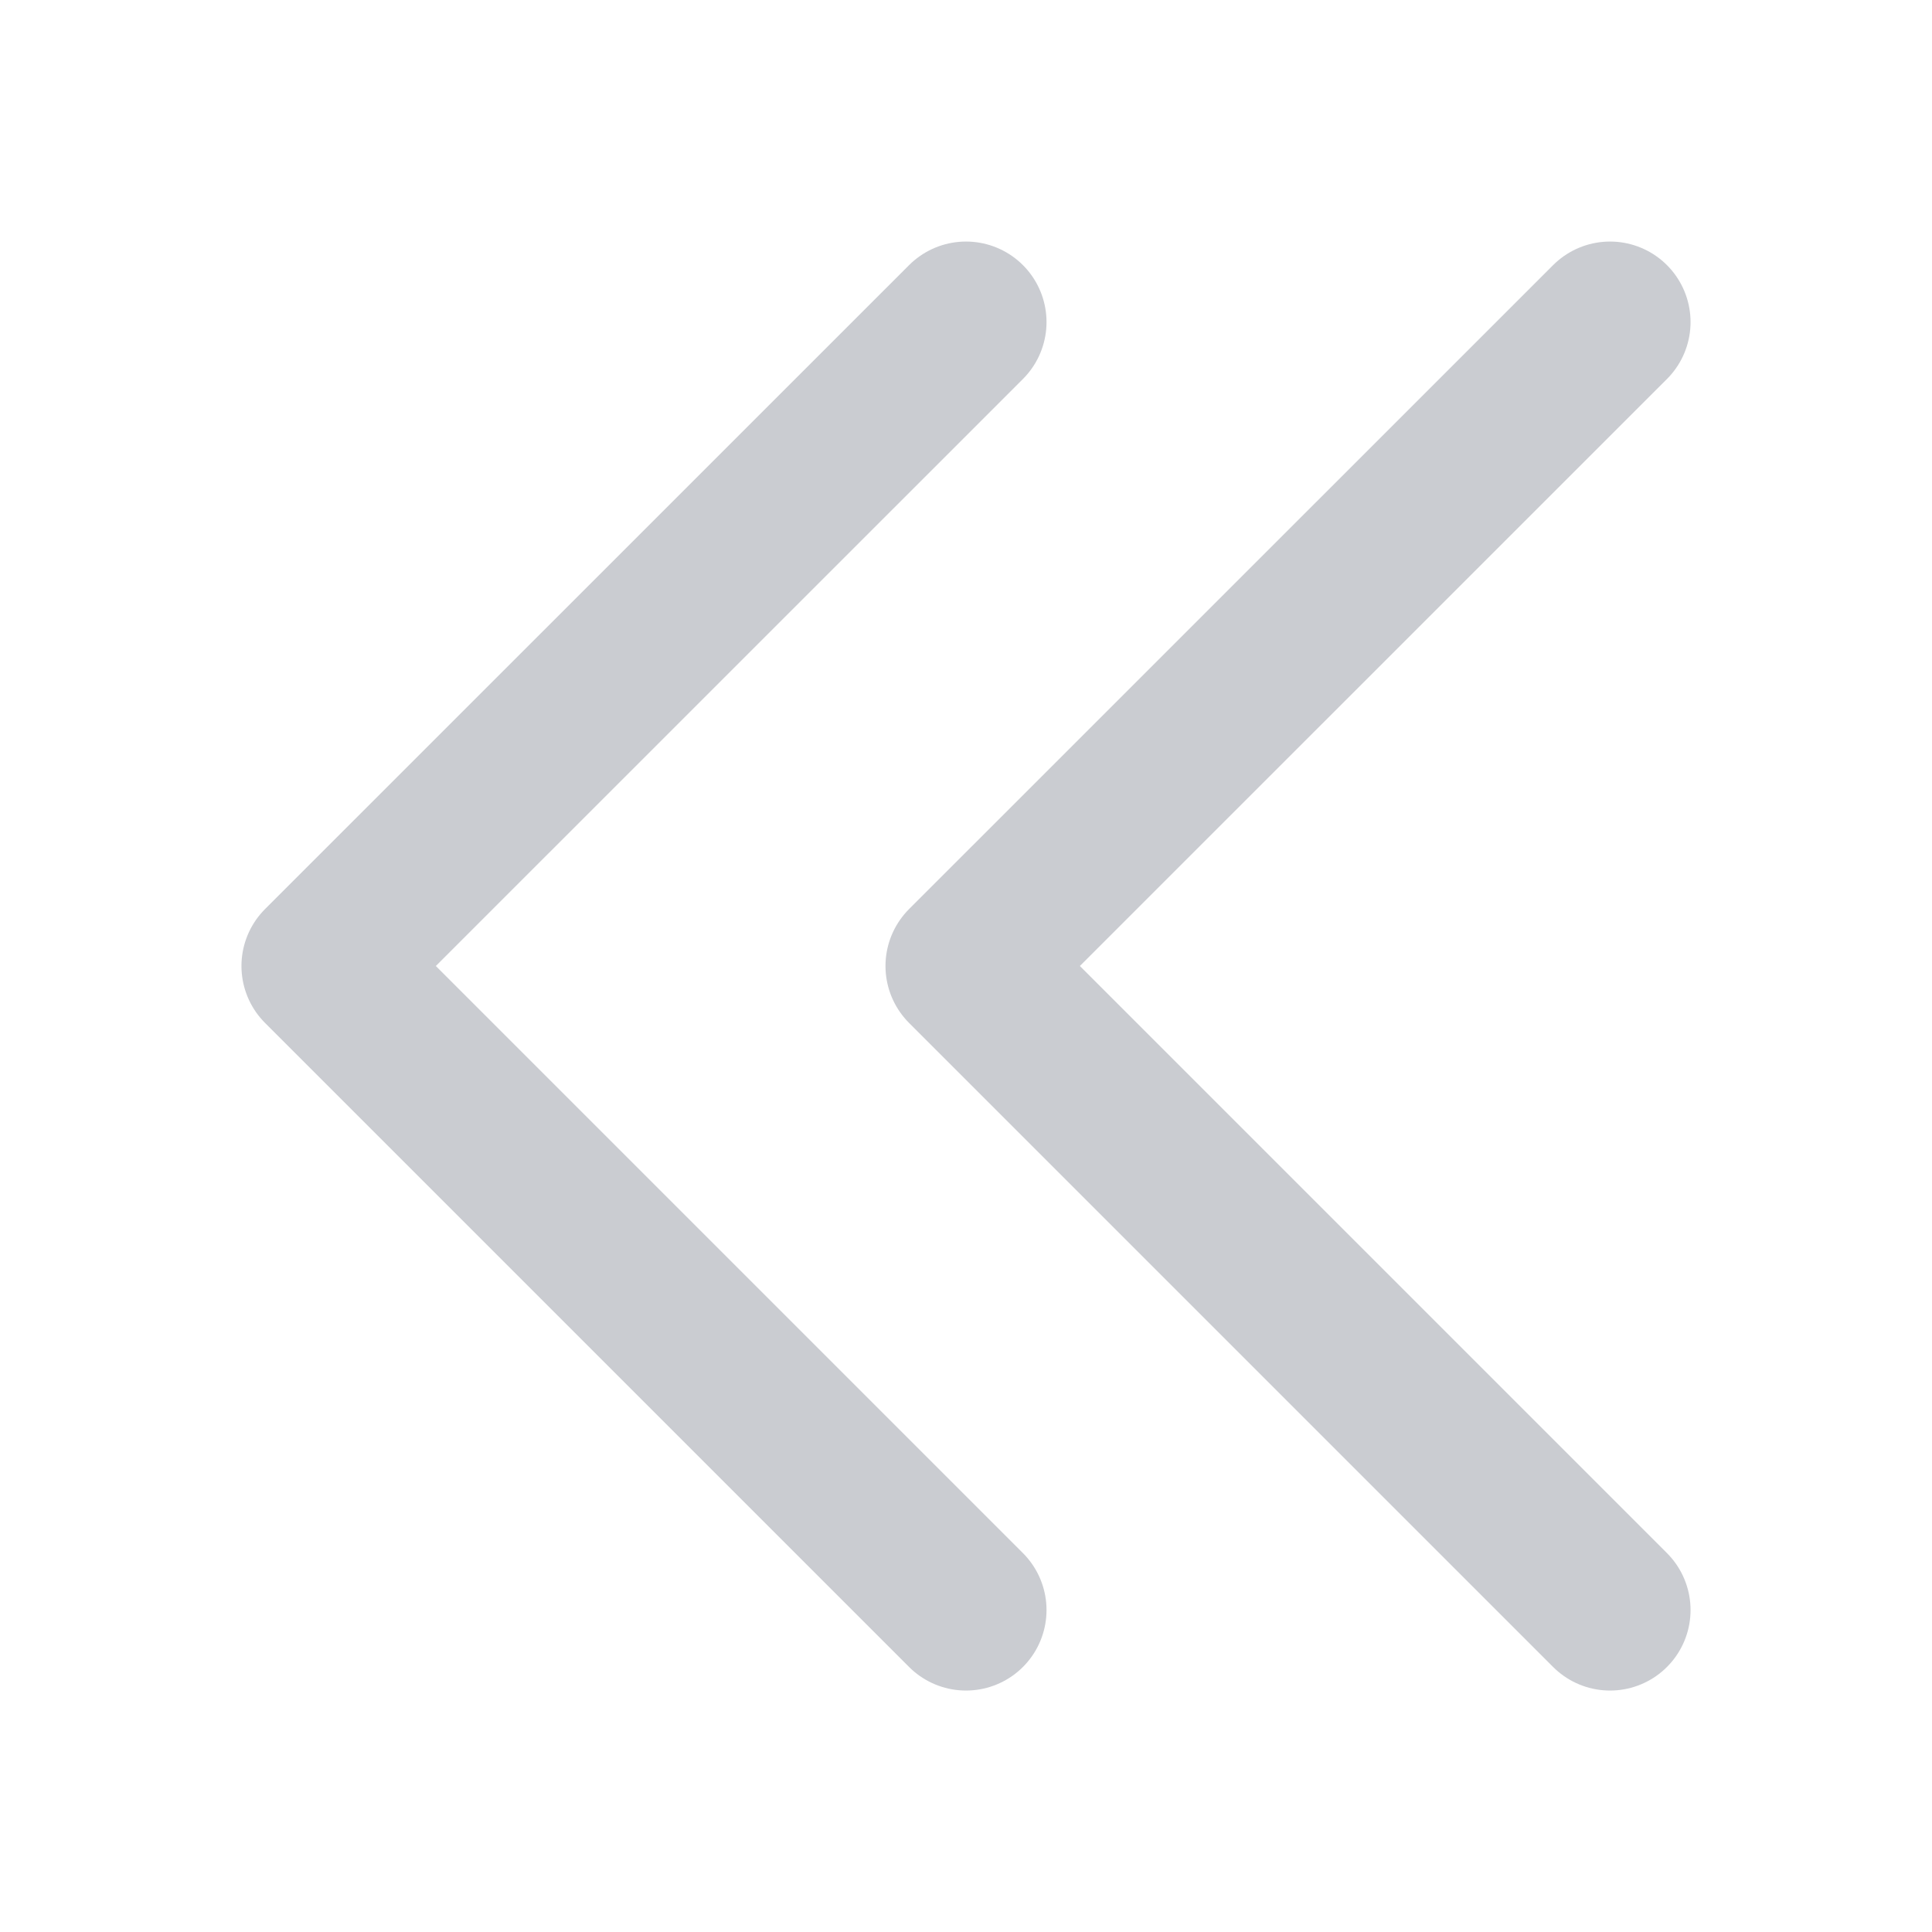 <svg width="20" height="20" viewBox="0 0 20 20" fill="none" xmlns="http://www.w3.org/2000/svg">
<path d="M16.667 3.334L10 10L16.667 16.667" stroke="#CACCD1" stroke-width="1.667" stroke-linecap="round" stroke-linejoin="round"/>
<path d="M10 3.334L3.333 10L10 16.667" stroke="#CACCD1" stroke-width="1.667" stroke-linecap="round" stroke-linejoin="round"/>
</svg>
